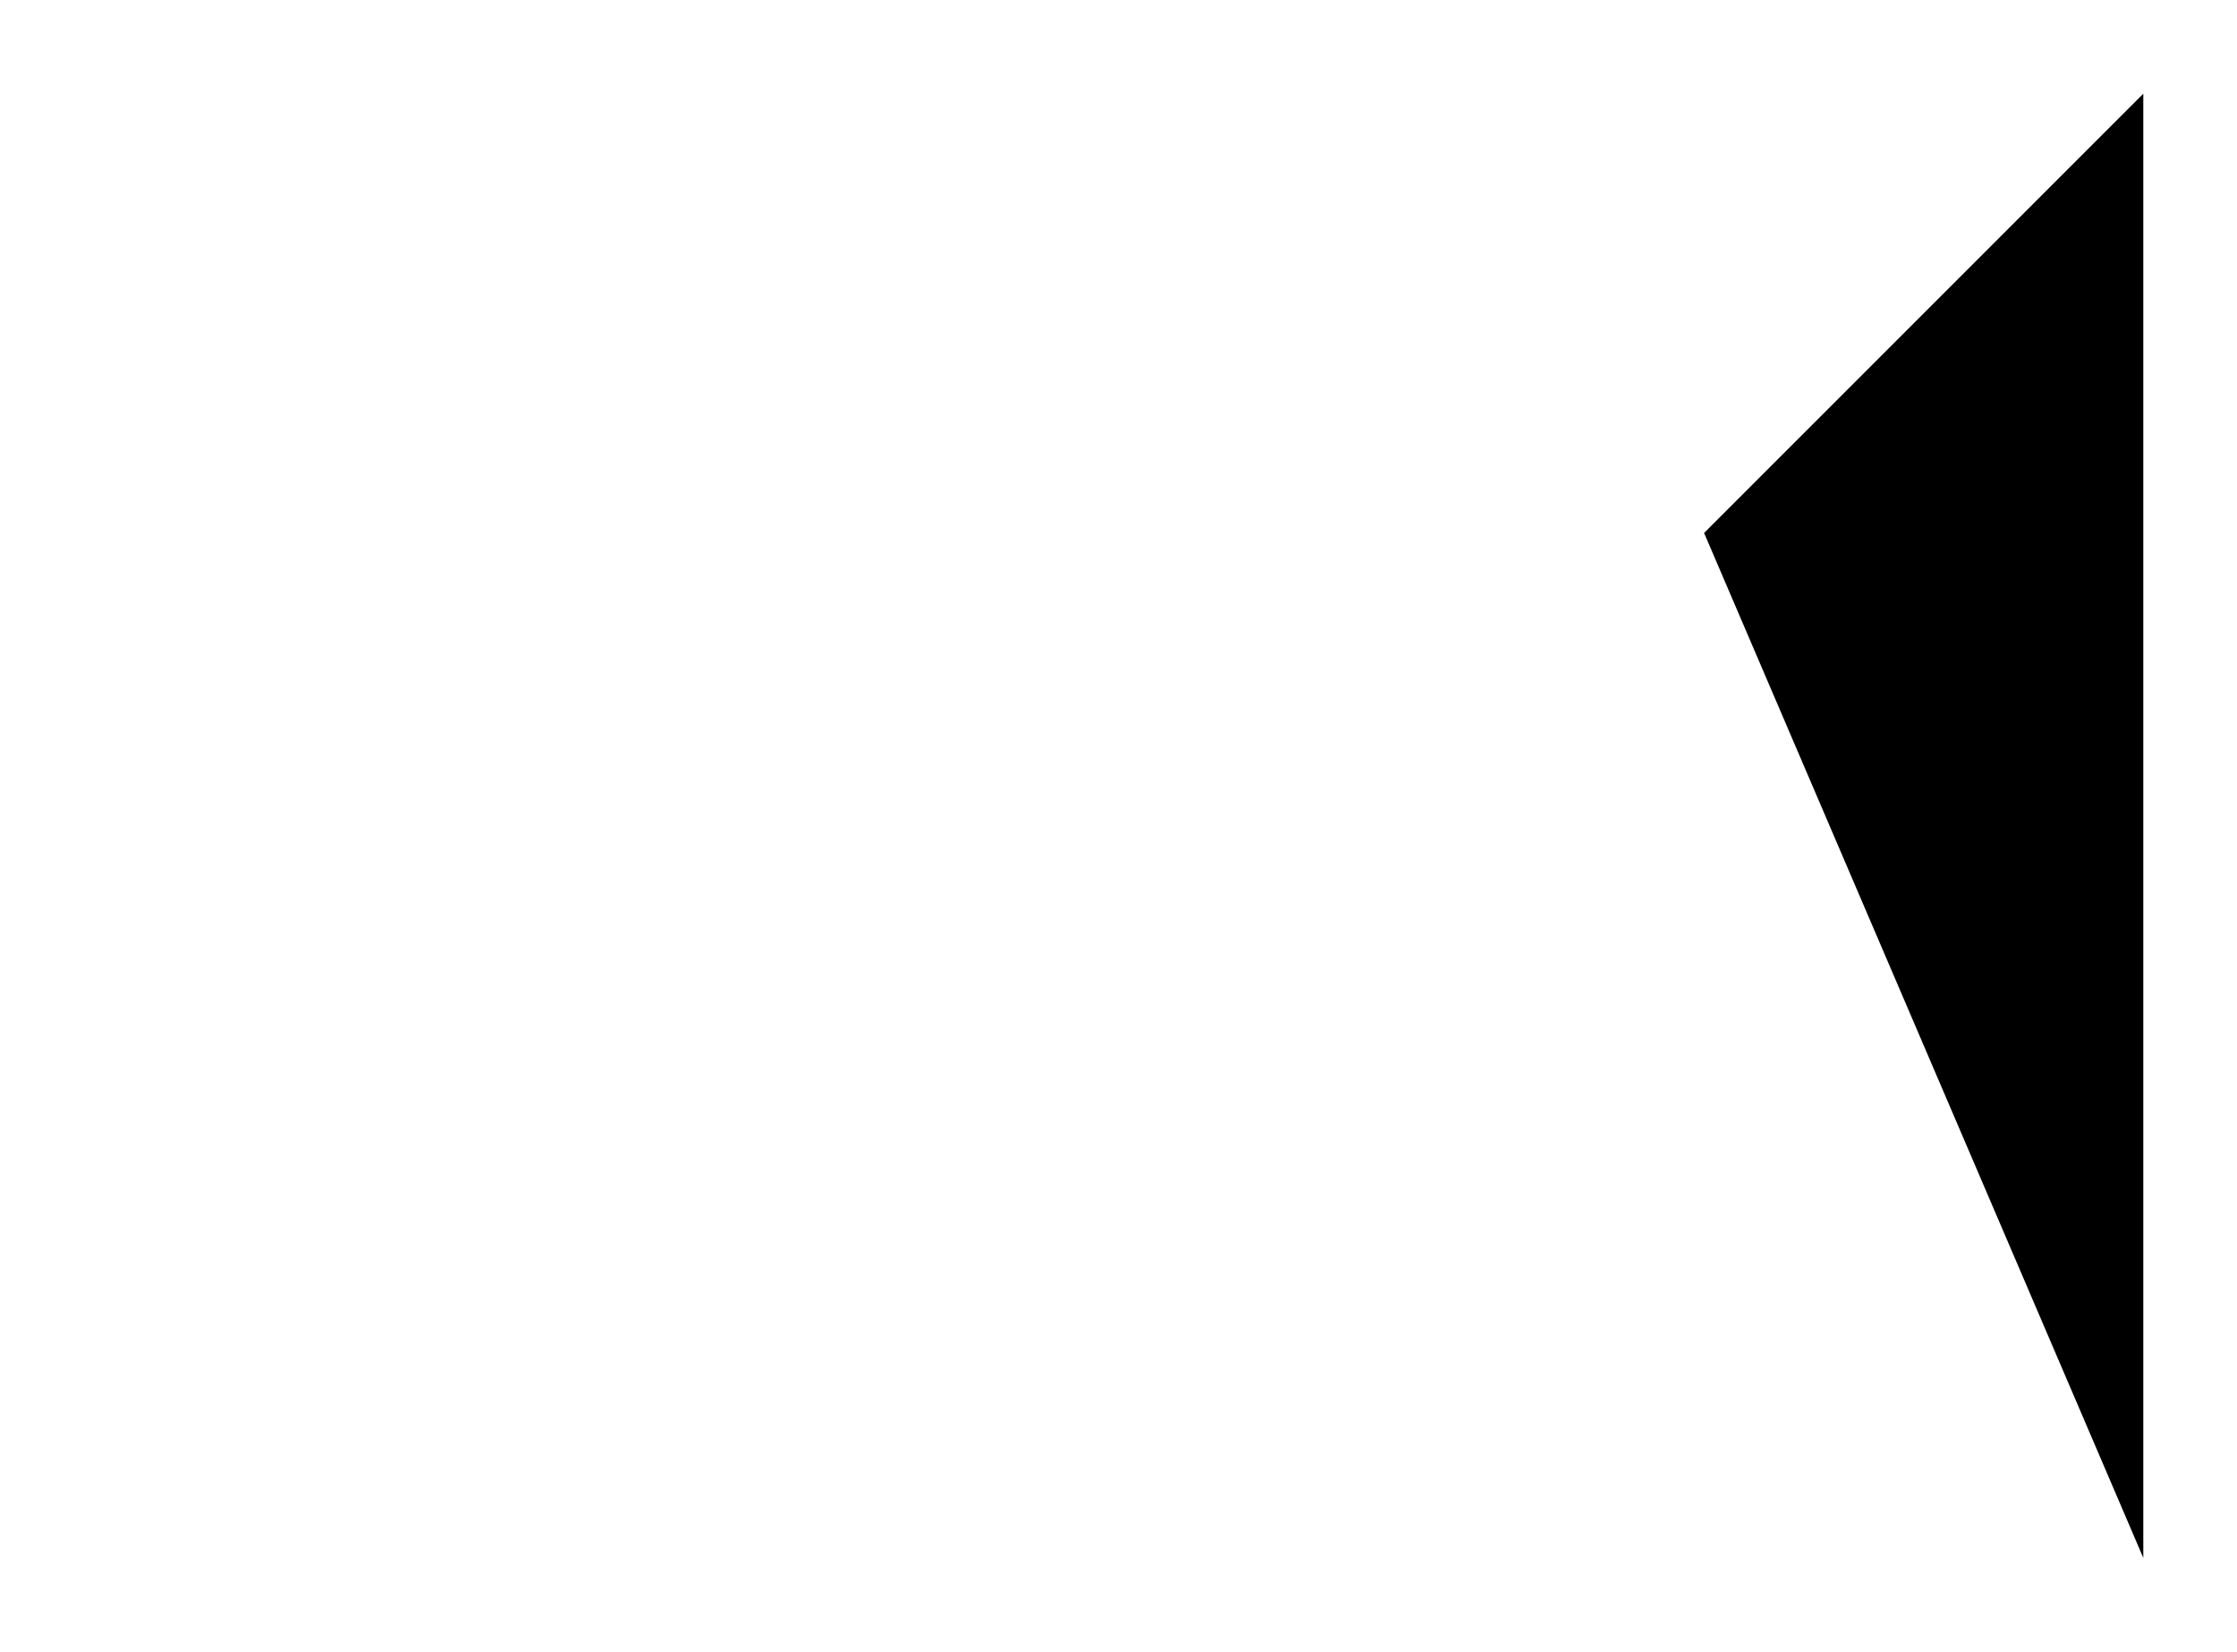 <?xml version="1.0" encoding="UTF-8"?>
<?xml-stylesheet href="daySvgStyle.css" type="text/css"?>
<svg xmlns="http://www.w3.org/2000/svg" version="1.2" baseProfile="tiny" xml:space="preserve" style="shape-rendering:geometricPrecision; fill-rule:evenodd;" width="3.82mm" height="2.82mm" viewBox="-0.16 -1.41 3.82 2.82">
  <title>SOUNDG41</title>
  <desc>for deep soundings, greater than safety depth</desc>
  <rect class="symbolBox layout" fill="none" x="2.75" y="-1.25" height="2.5" width="0.75"/>
  <rect class="svgBox layout" fill="none" x="0" y="-1.25" height="2.5" width="3.5"/>
  <path d=" M 2.75,-0.5 L 3.5,-1.25 L 3.5,1.25" class="sl f0 sSNDG1" stroke-width="0.32" />
  <circle class="pivotPoint layout" fill="none" cx="0" cy="0" r="1"/>
</svg>
